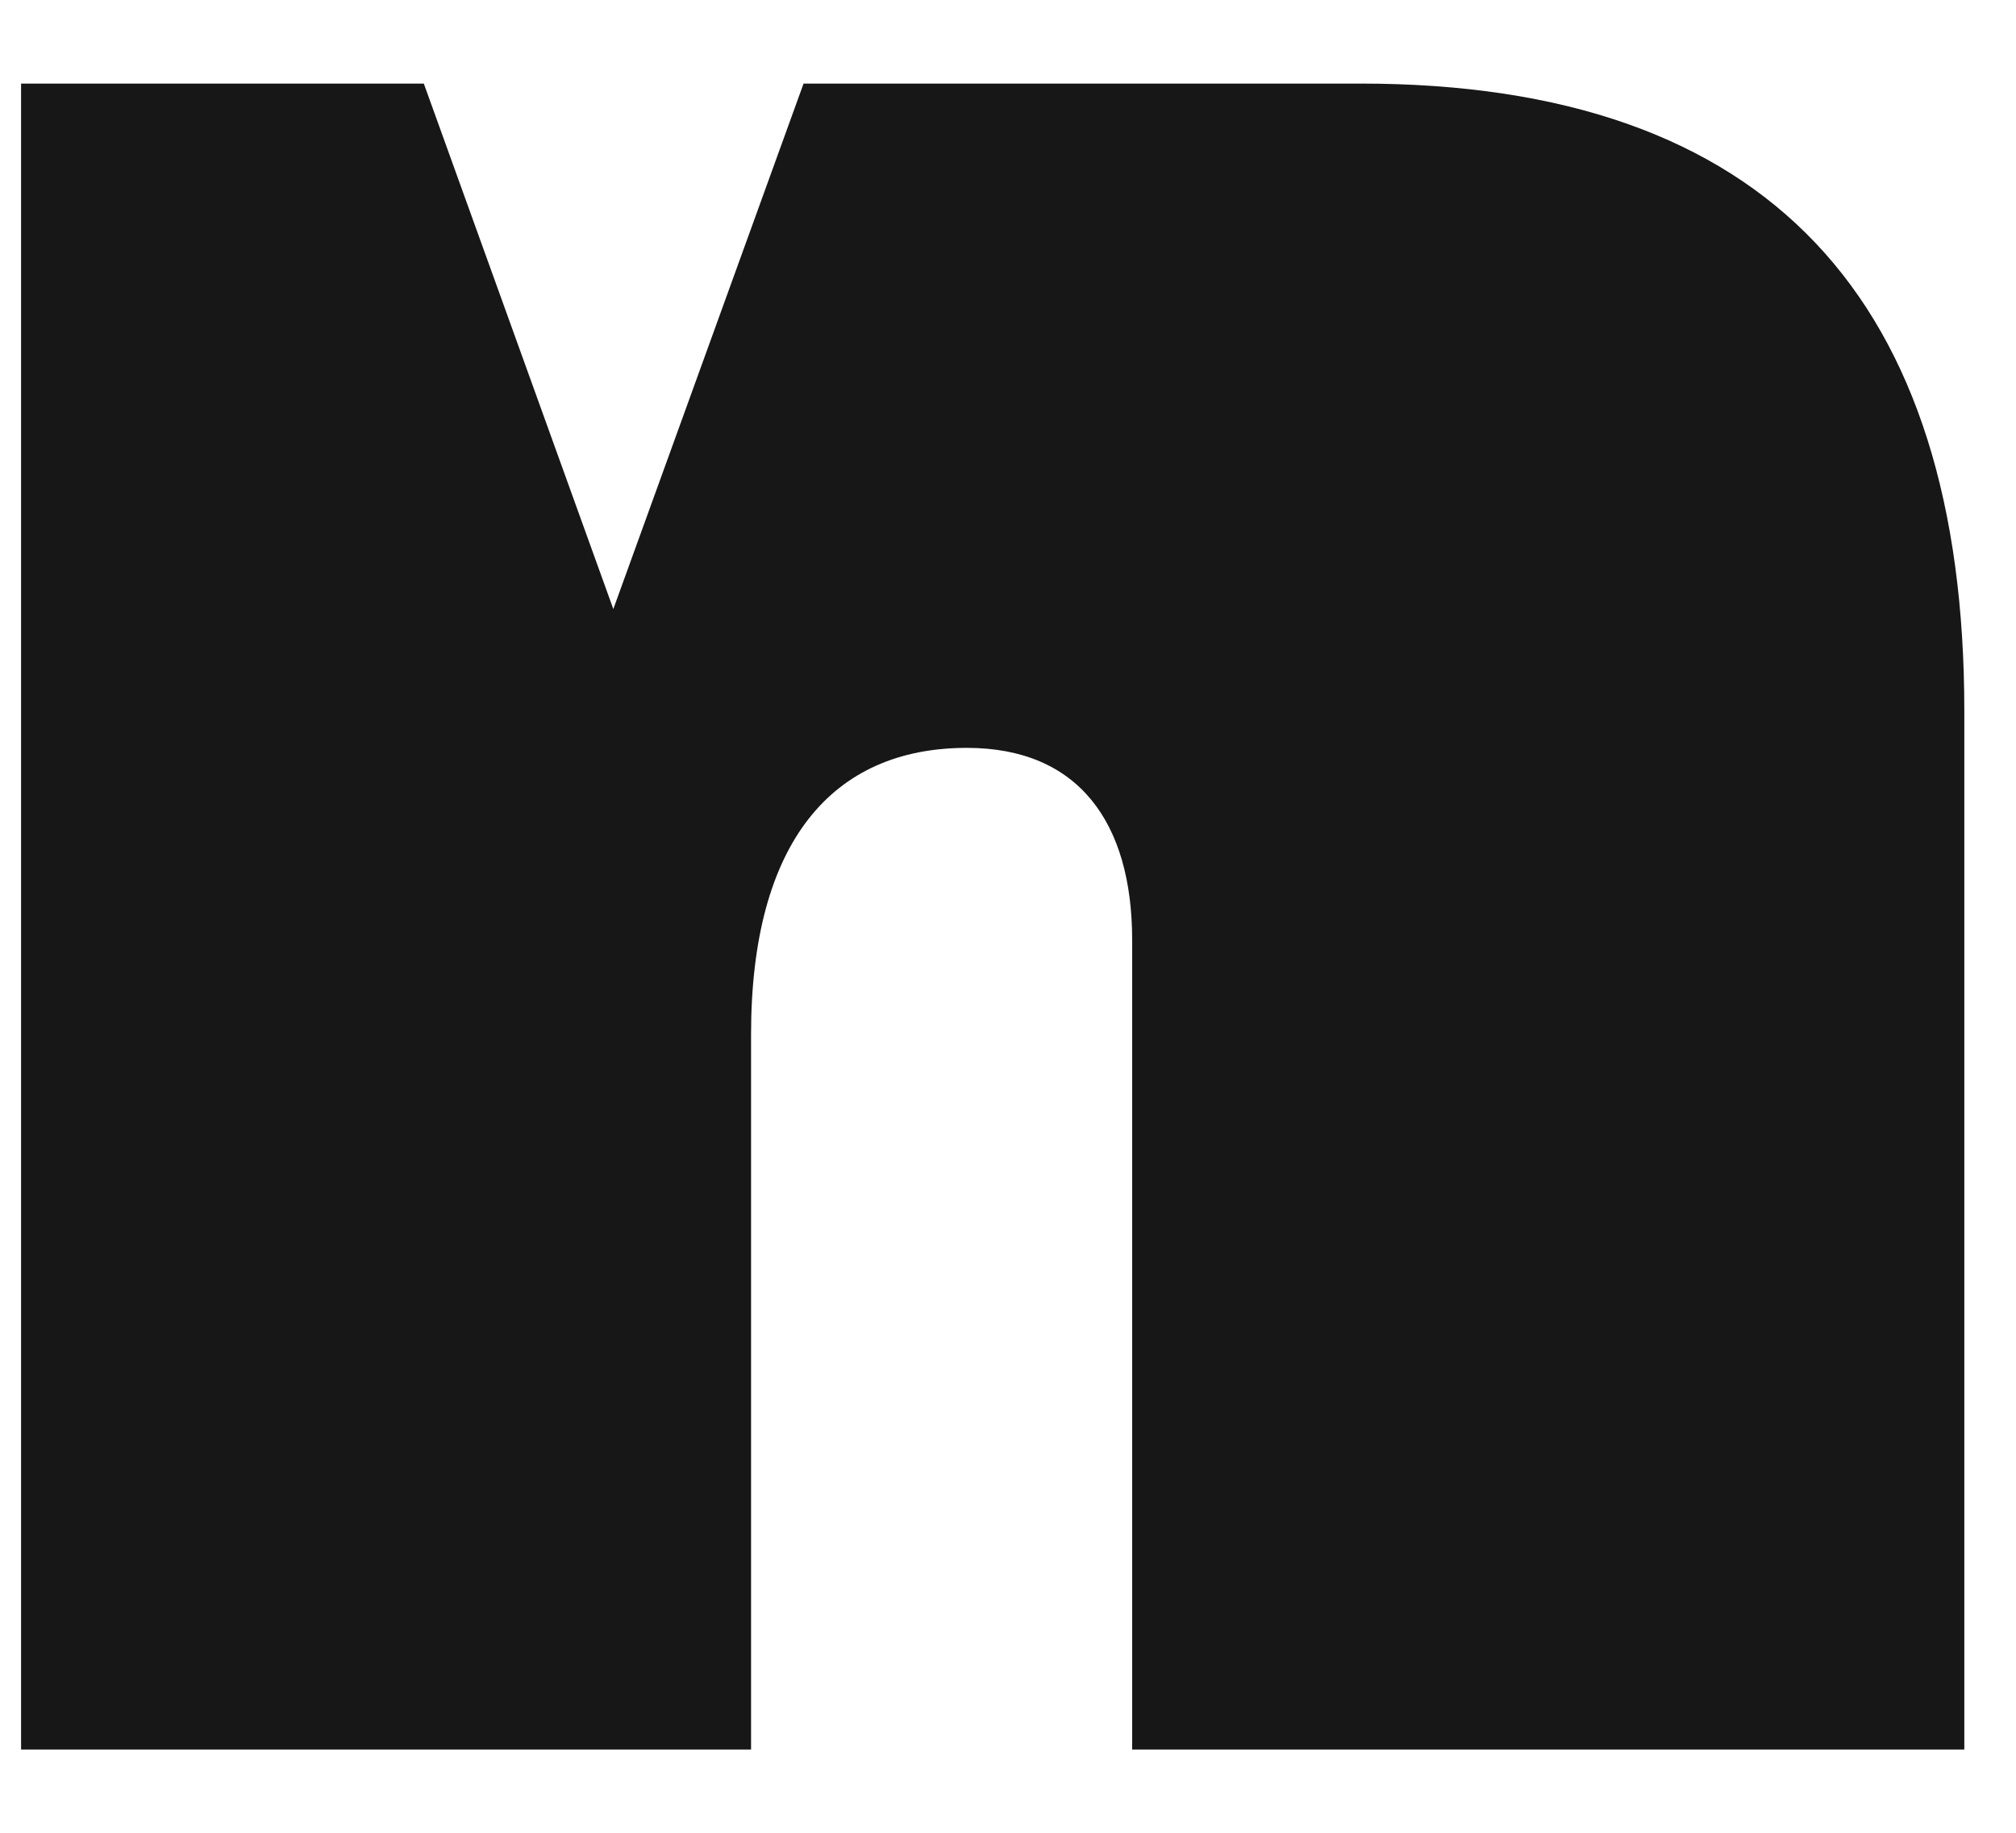 <svg width="22" height="20" viewBox="0 0 22 20" fill="none" xmlns="http://www.w3.org/2000/svg">
<path d="M21.436 7.757V19.092H12.355V10.259C12.355 8.971 11.765 8.161 10.551 8.161C9.08 8.161 8.196 9.192 8.196 11.29V19.092H0.23V0.912H4.625L6.693 6.646L8.769 0.912H14.846C19.301 0.912 21.436 3.268 21.436 7.757Z" fill="#171717"/>
</svg>
